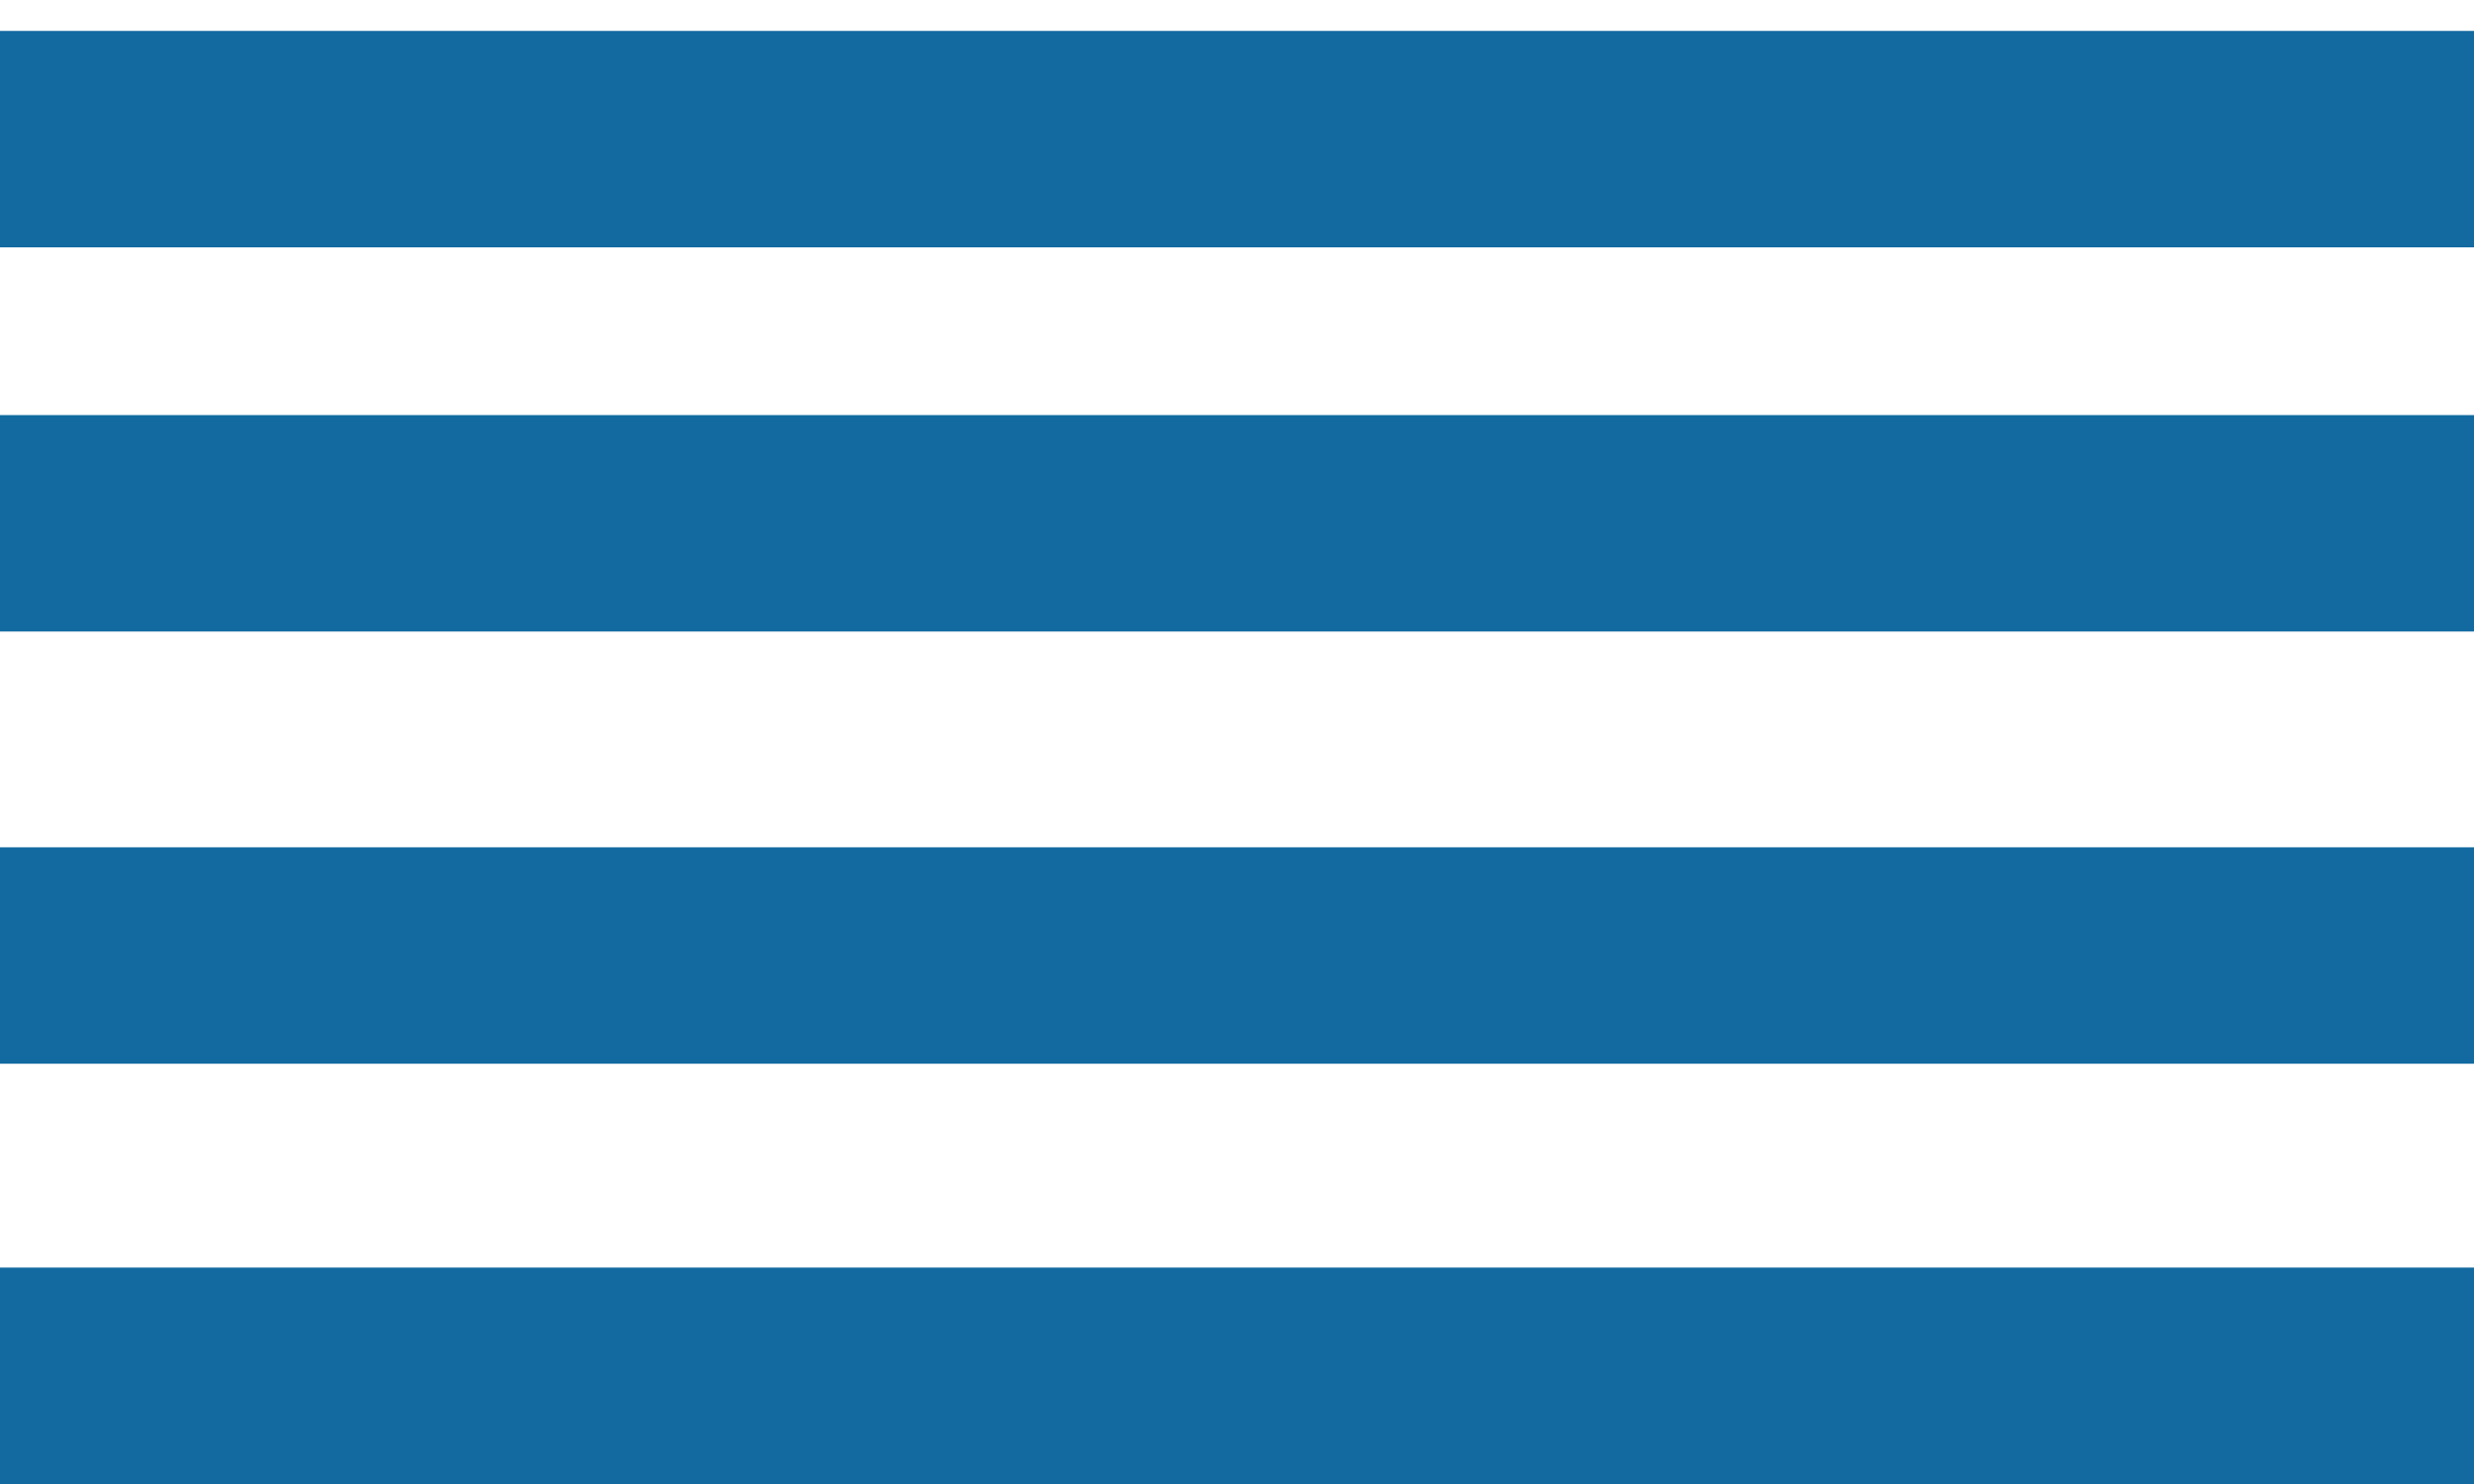 <svg width="40" height="24" viewBox="0 0 40 24" fill="none" xmlns="http://www.w3.org/2000/svg">
<line y1="8.463" x2="40" y2="8.463" stroke="#126AA0" stroke-width="3.5"/>
<line y1="2.25" x2="40" y2="2.25" stroke="#126AA0" stroke-width="3.5"/>
<line y1="15.453" x2="40" y2="15.453" stroke="#126AA0" stroke-width="3.5"/>
<line y1="22.25" x2="40" y2="22.25" stroke="#126AA0" stroke-width="3.5"/>
</svg>
